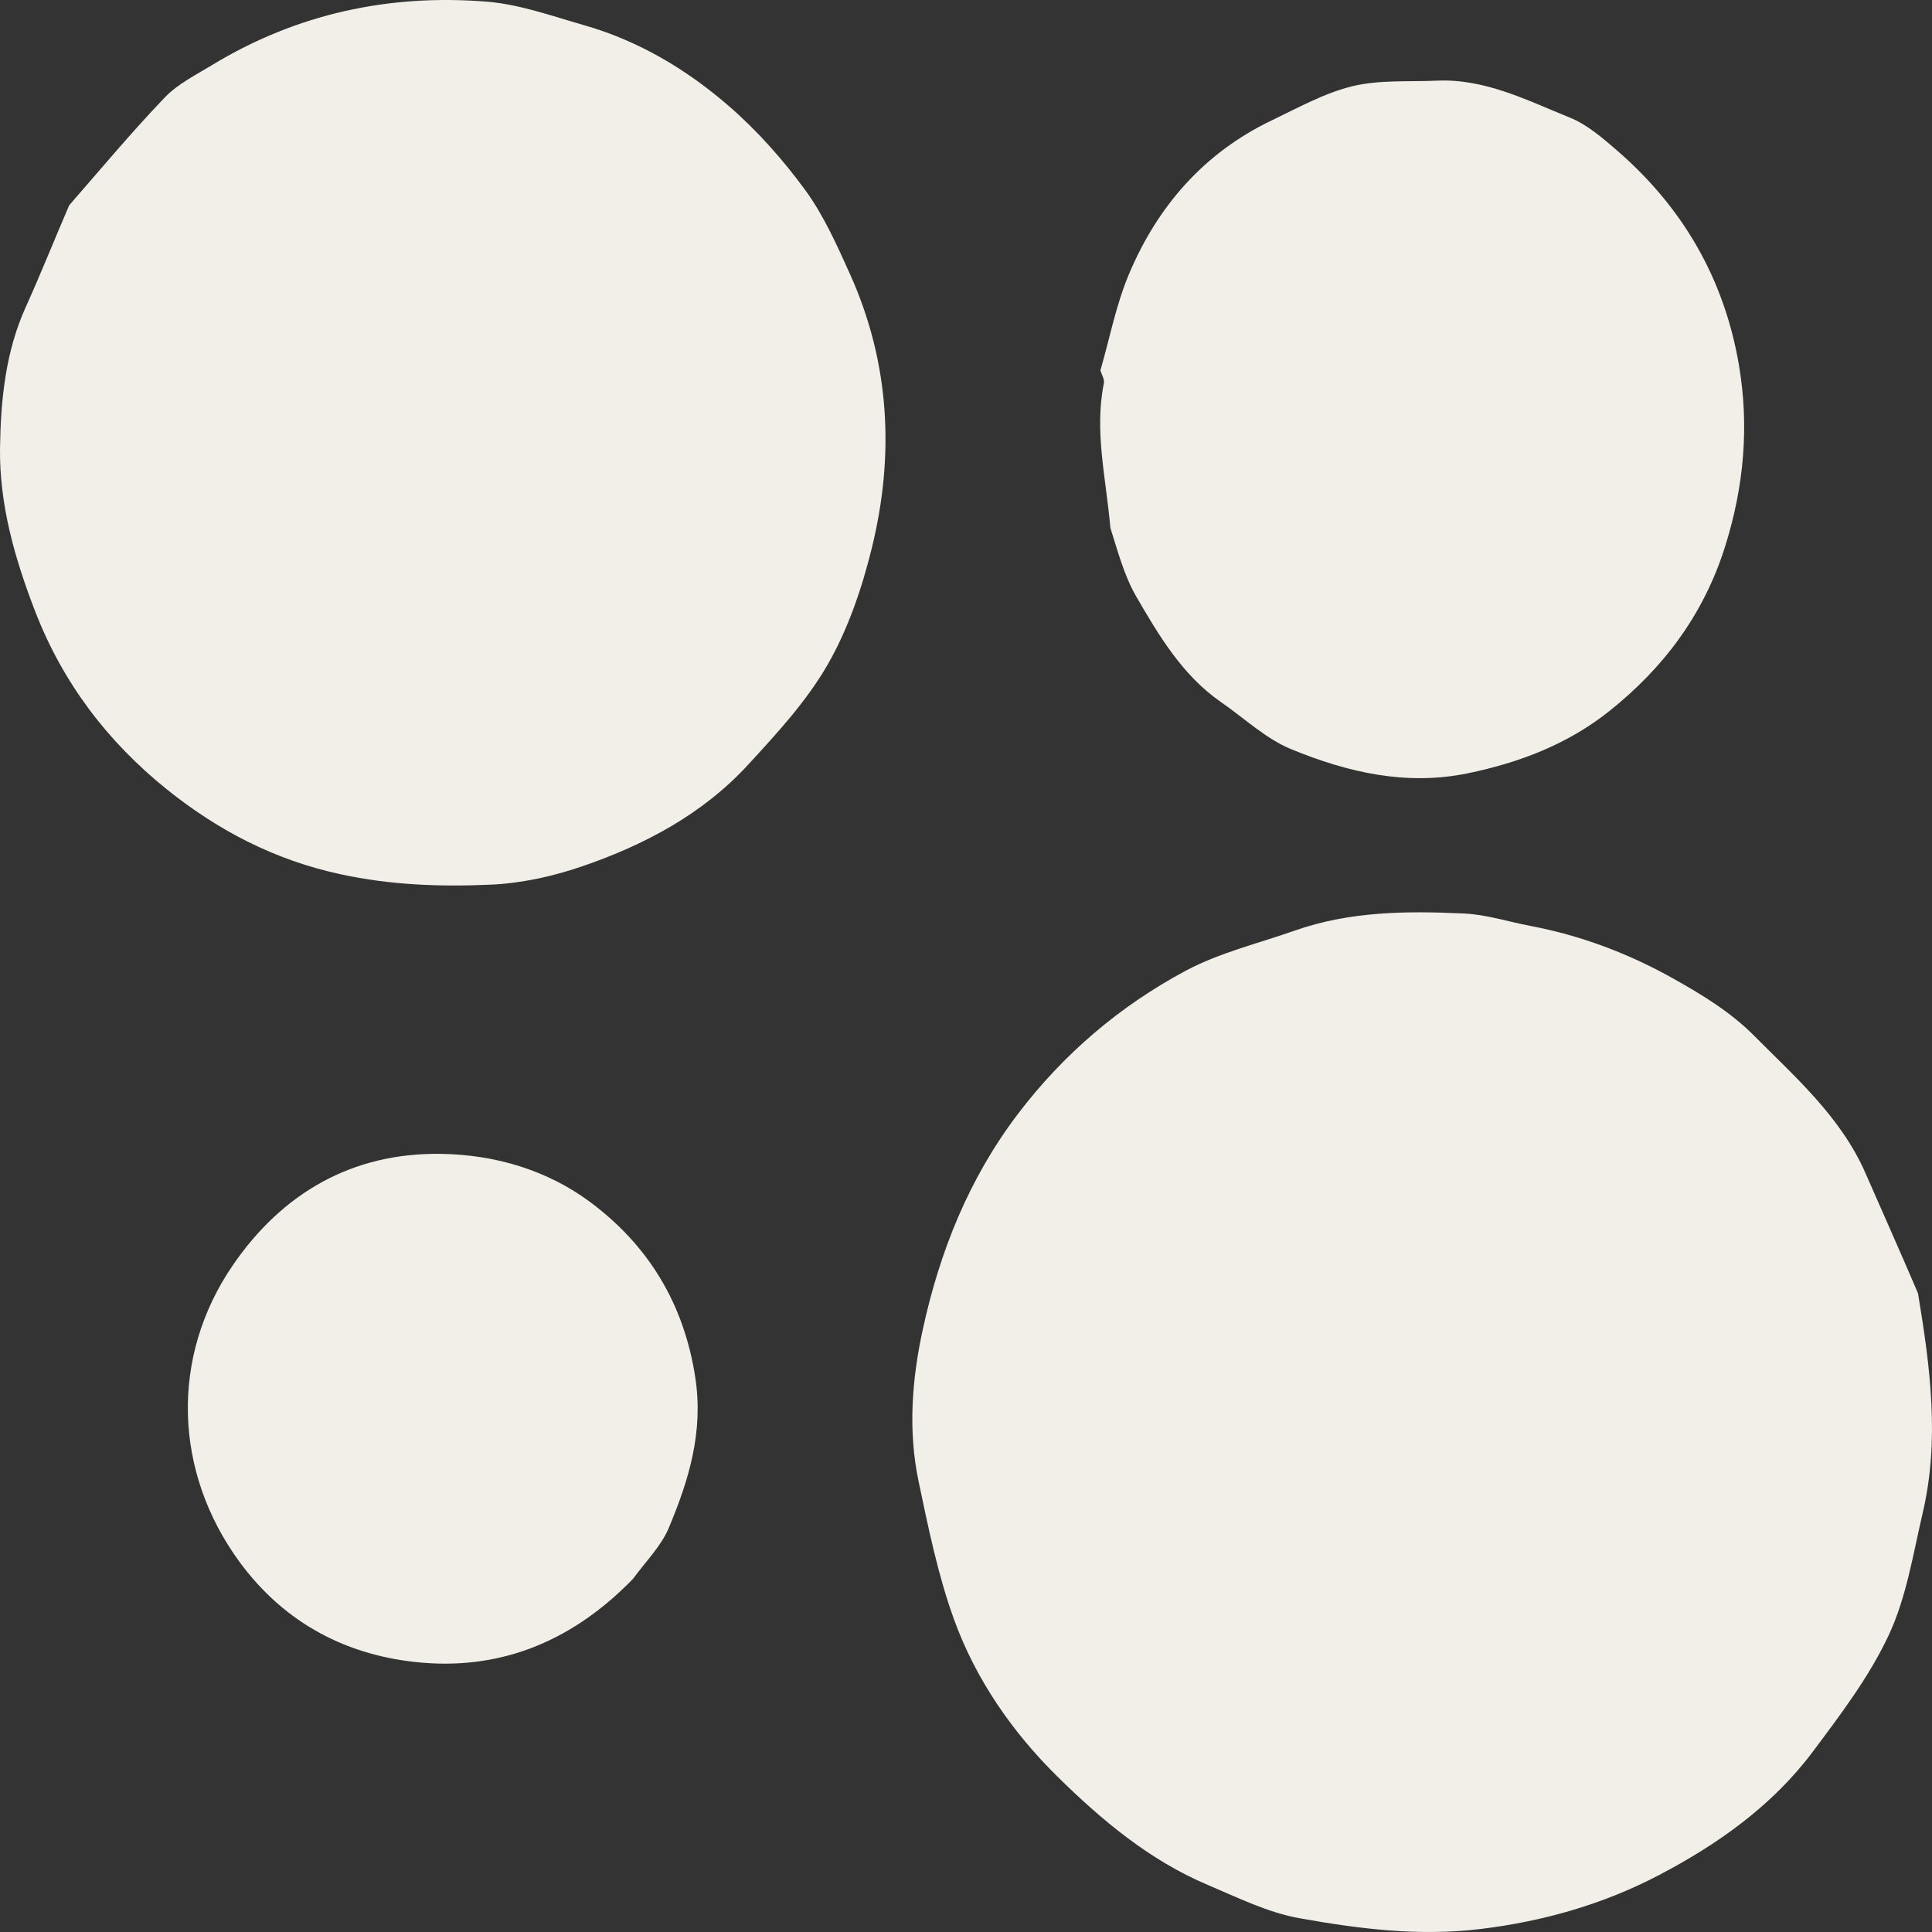 <svg width="72" height="72" viewBox="0 0 72 72" fill="none" xmlns="http://www.w3.org/2000/svg">
<rect x="0" y="0" width="72" height="72" fill="#333333" stroke="none"/>
<g clip-path="url(#clip0_18_237)">
<path d="M71.478 48.197C71.939 50.963 72.29 53.668 71.654 56.382C71.295 57.916 71.048 59.522 70.392 60.927C69.668 62.48 68.599 63.888 67.564 65.272C66.051 67.297 64.005 68.741 61.803 69.891C59.742 70.967 57.523 71.603 55.176 71.888C52.876 72.167 50.642 71.884 48.42 71.485C47.244 71.274 46.121 70.716 45.004 70.243C42.841 69.328 41.056 67.831 39.412 66.212C37.722 64.548 36.358 62.579 35.548 60.337C34.952 58.686 34.597 56.938 34.234 55.211C33.838 53.326 33.981 51.422 34.388 49.553C35.021 46.636 36.111 43.915 37.933 41.516C39.633 39.277 41.736 37.488 44.19 36.176C45.45 35.503 46.887 35.162 48.248 34.682C50.3 33.959 52.434 33.944 54.564 34.044C55.397 34.083 56.218 34.352 57.047 34.509C58.92 34.865 60.69 35.534 62.342 36.459C63.408 37.056 64.496 37.718 65.348 38.576C66.904 40.142 68.604 41.623 69.522 43.723C70.165 45.195 70.823 46.66 71.478 48.197Z" fill="#F2EFE8"/>
<path d="M2.579 7.65C3.786 6.267 4.92 4.905 6.144 3.629C6.624 3.128 7.29 2.798 7.895 2.43C11.053 0.509 14.506 -0.233 18.152 0.063C19.372 0.162 20.571 0.598 21.764 0.938C23.796 1.517 25.591 2.589 27.169 3.958C28.225 4.875 29.179 5.95 30.007 7.082C30.695 8.022 31.184 9.123 31.668 10.195C33.168 13.514 33.346 16.977 32.479 20.469C32.11 21.957 31.596 23.465 30.836 24.782C30.051 26.143 28.947 27.339 27.873 28.506C26.187 30.339 24.029 31.483 21.712 32.28C20.622 32.655 19.449 32.916 18.302 32.968C16.428 33.052 14.569 32.988 12.685 32.58C10.227 32.047 8.122 30.947 6.214 29.414C4.013 27.645 2.338 25.445 1.309 22.78C0.55 20.816 -0.03 18.793 0.001 16.683C0.028 14.901 0.204 13.11 0.962 11.438C1.519 10.207 2.018 8.95 2.579 7.65Z" fill="#F2EFE8"/>
<path d="M41.009 13.805C41.353 12.614 41.59 11.372 42.062 10.243C43.155 7.628 44.927 5.67 47.382 4.492C48.373 4.017 49.361 3.465 50.406 3.212C51.419 2.967 52.502 3.054 53.556 3.006C55.333 2.925 56.908 3.738 58.507 4.384C59.15 4.644 59.728 5.145 60.274 5.618C62.664 7.691 64.244 10.323 64.803 13.595C65.193 15.881 64.993 18.117 64.298 20.34C63.49 22.928 61.971 24.905 59.991 26.488C58.431 27.735 56.623 28.421 54.708 28.817C52.41 29.293 50.225 28.786 48.116 27.919C47.175 27.532 46.37 26.763 45.503 26.165C44.084 25.186 43.193 23.699 42.334 22.212C41.906 21.47 41.672 20.599 41.381 19.673C41.217 17.805 40.777 16.067 41.139 14.277C41.167 14.137 41.056 13.963 41.009 13.805Z" fill="#F2EFE8"/>
<path d="M23.593 58.836C21.414 61.084 18.805 62.217 15.757 61.965C12.976 61.736 10.615 60.512 8.925 58.205C6.485 54.874 6.32 50.58 8.686 47.138C10.51 44.485 13.098 42.953 16.429 43.001C18.466 43.03 20.405 43.613 22.006 44.806C24.147 46.403 25.485 48.564 25.91 51.326C26.224 53.367 25.67 55.157 24.925 56.938C24.642 57.617 24.074 58.177 23.593 58.836Z" fill="#F2EFE8"/>
</g>
<defs>
<clipPath id="clip0_18_237">
<rect width="72" height="72" fill="white"/>
</clipPath>
</defs>
</svg>

